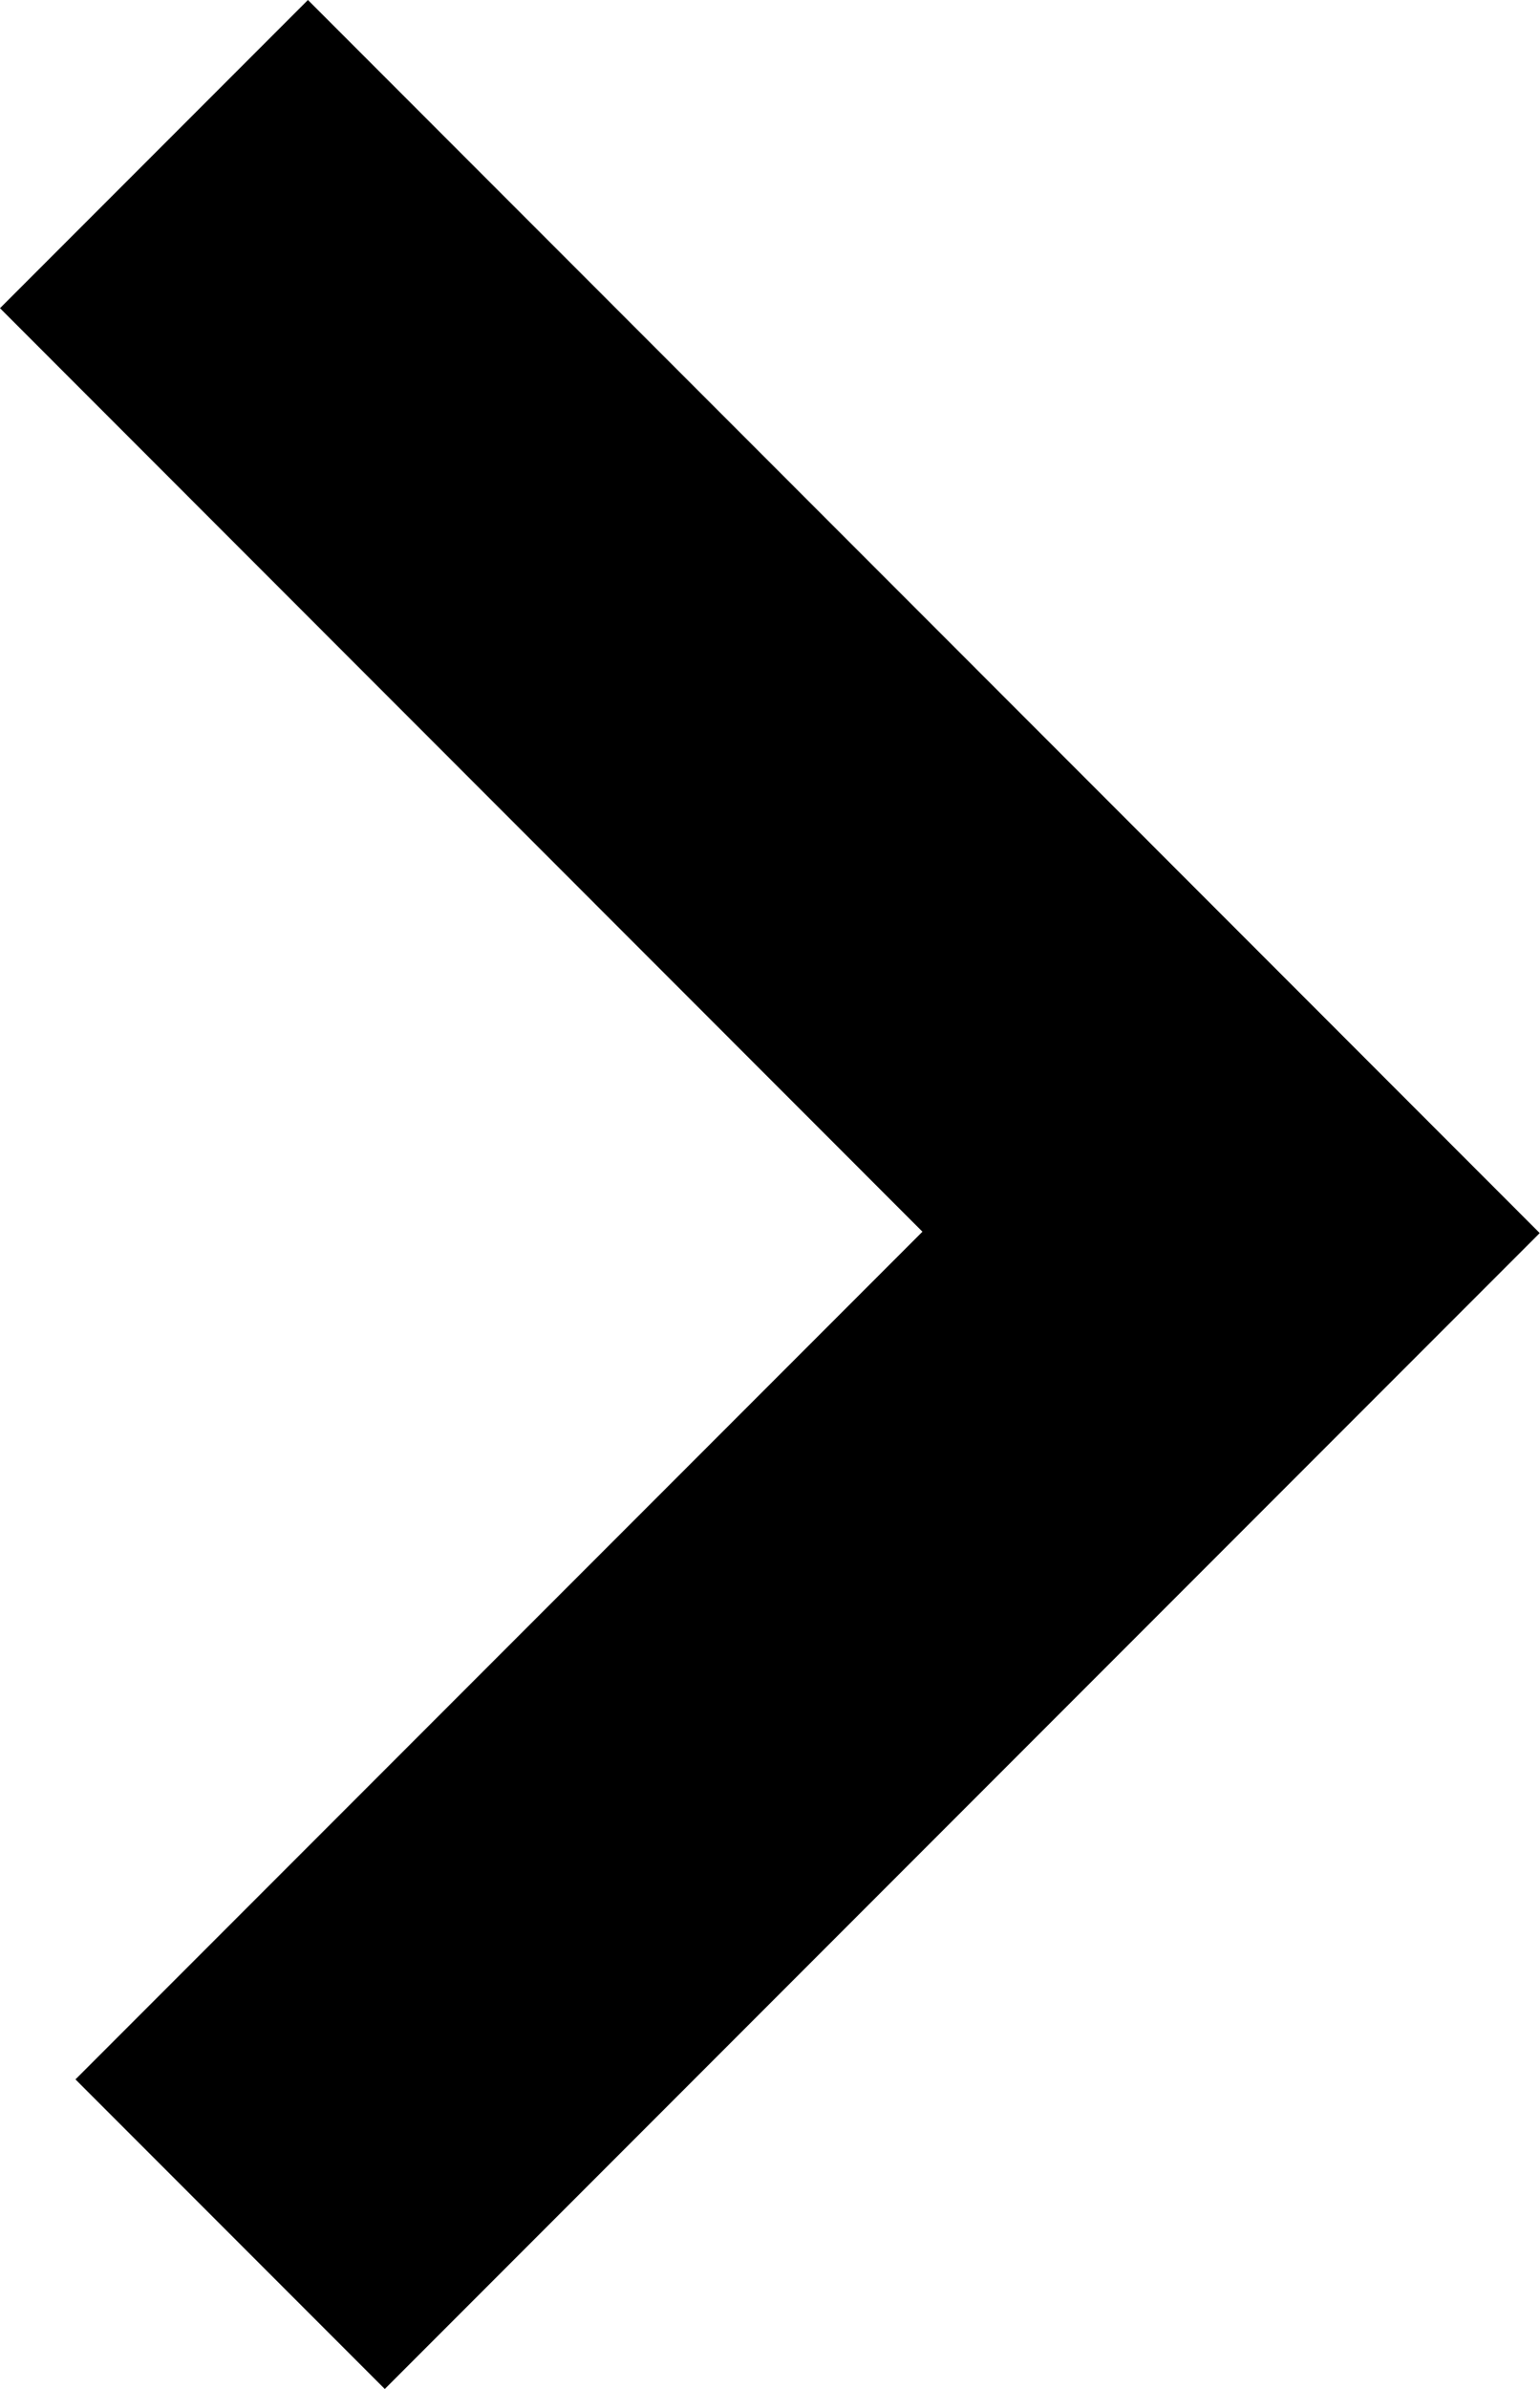 <svg xmlns="http://www.w3.org/2000/svg" width="5.531" height="8.573" viewBox="0 0 5.531 8.573">
  <path id="Path_92" data-name="Path 92" d="M221.12,160.511l-1.106,1.106,3.313,3.314-3.042,3.042,1.111,1.111,4.148-4.148Z" transform="translate(-220.014 -160.511)"/>
</svg>
